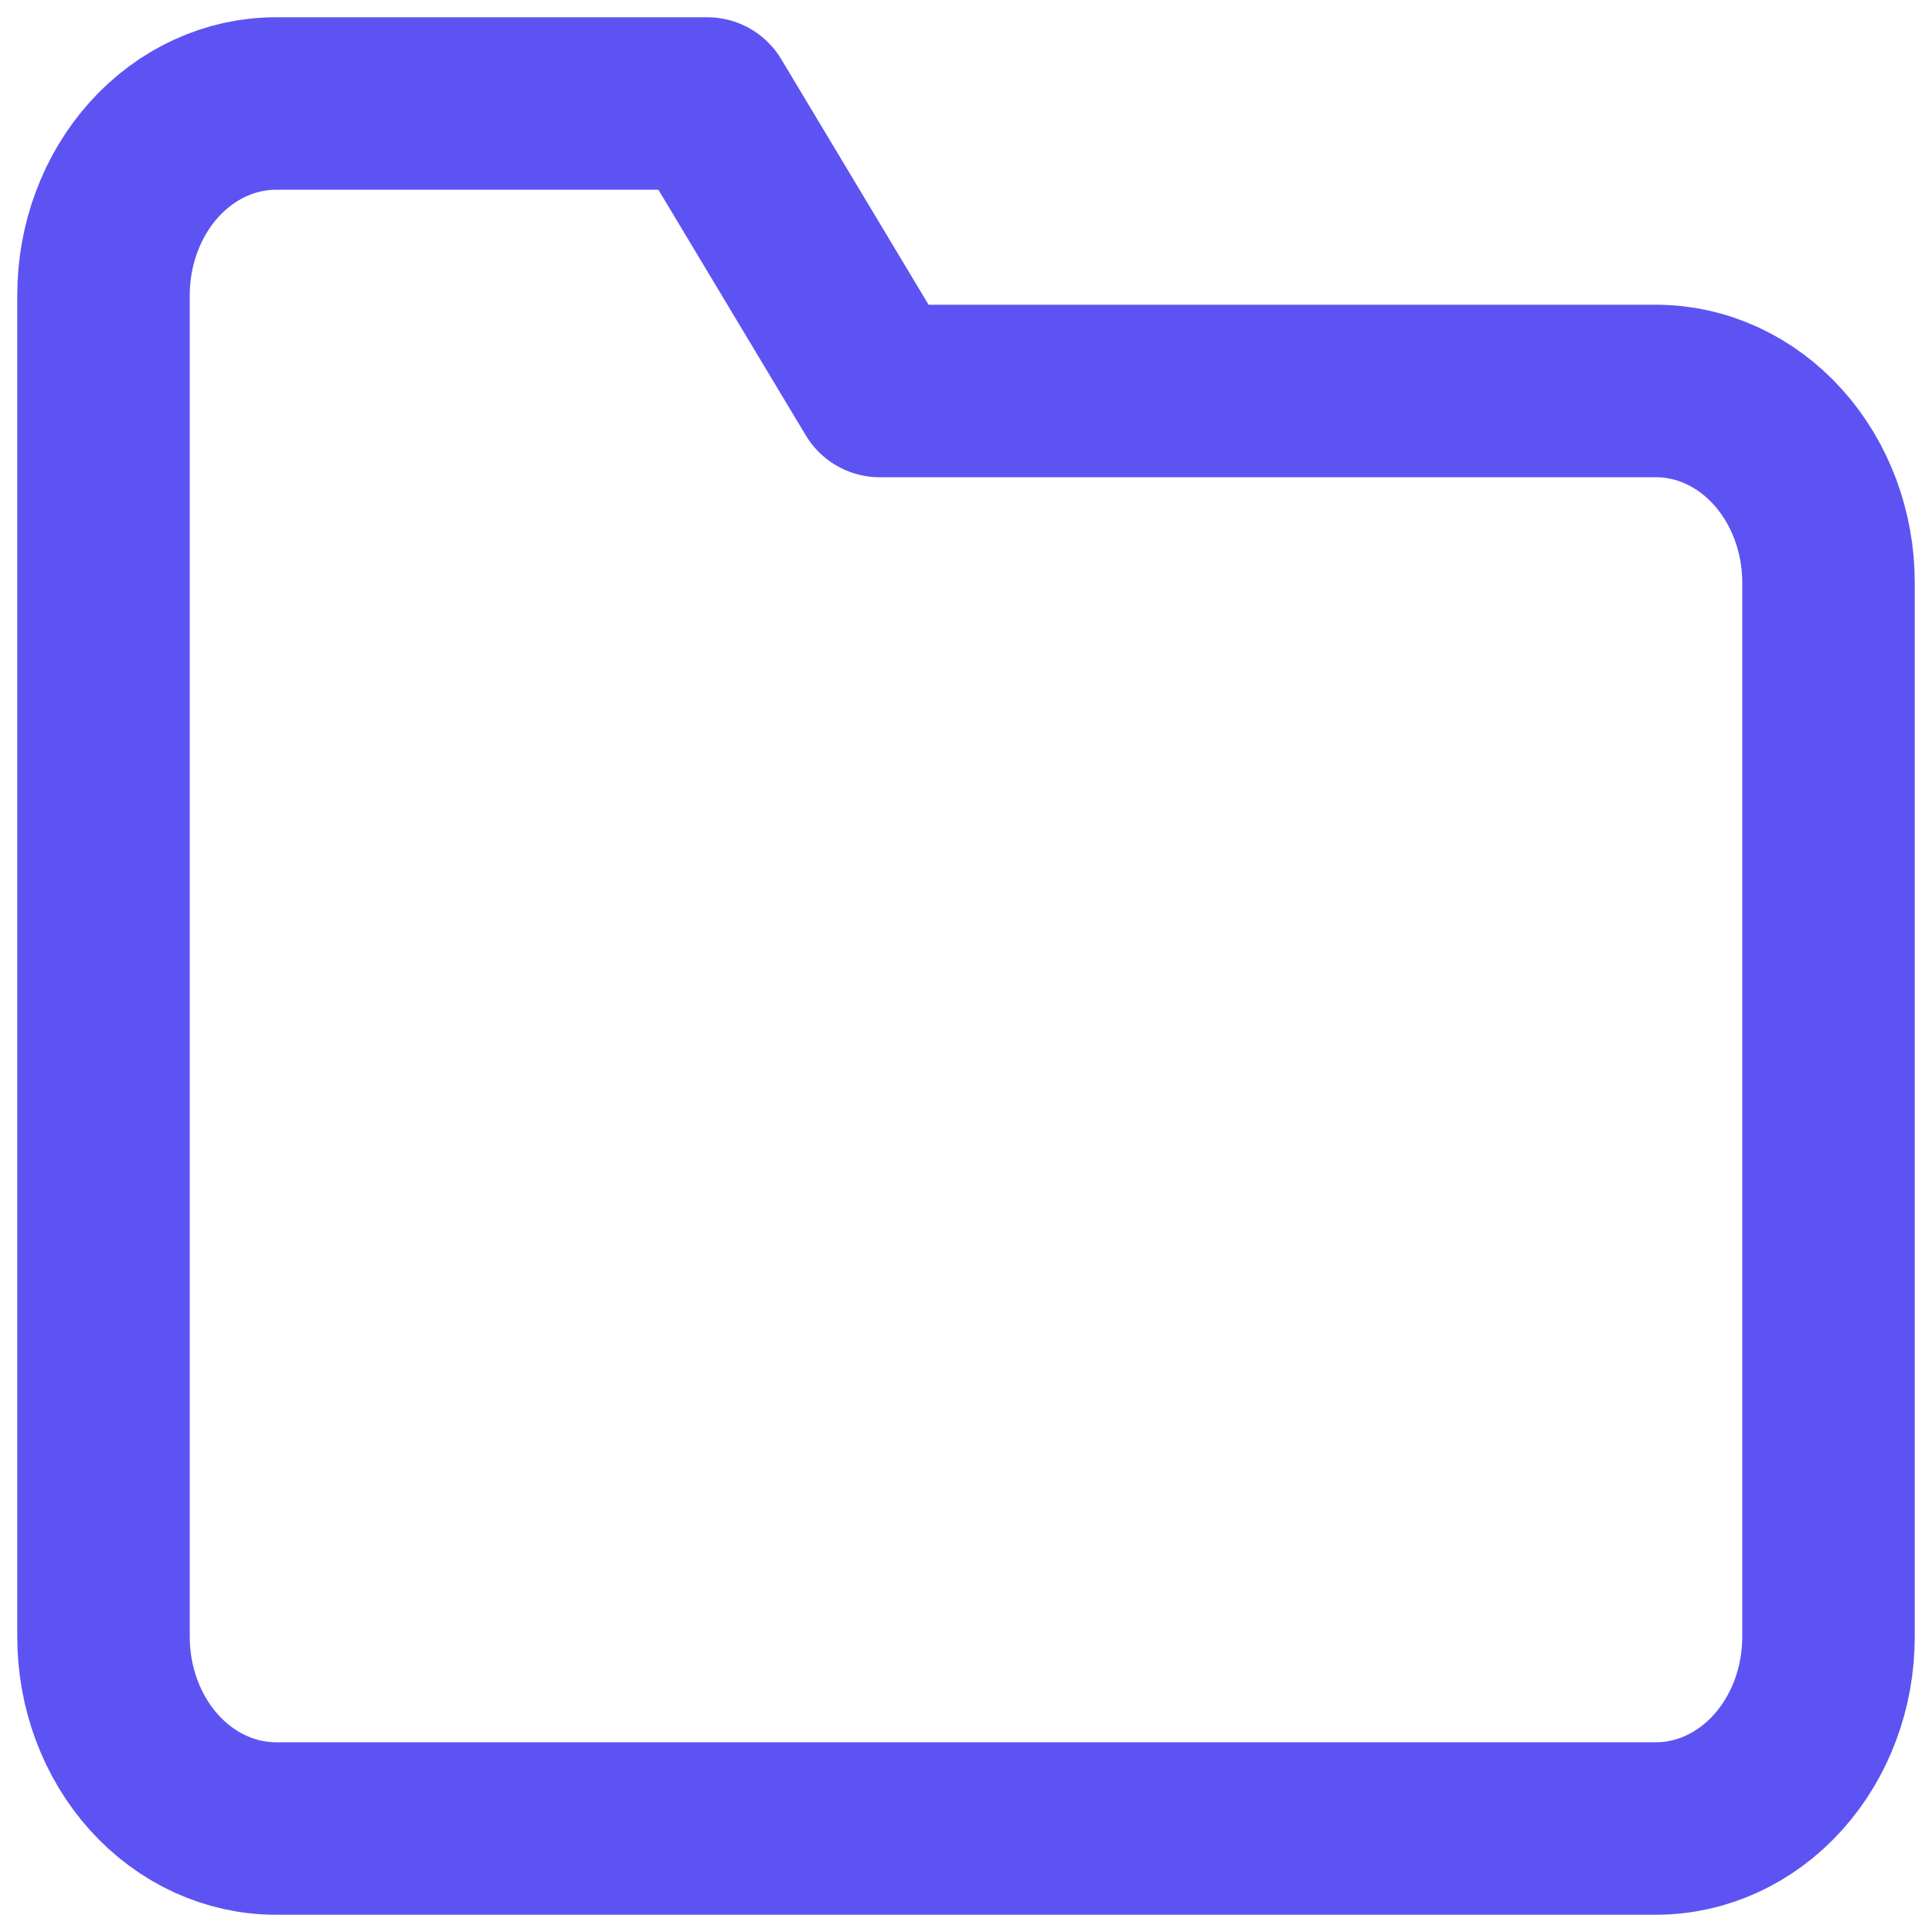 <svg width="56" height="56" viewBox="0 0 56 56" fill="none" xmlns="http://www.w3.org/2000/svg">
<path d="M53 47.444C53 48.918 52.473 50.331 51.535 51.373C50.598 52.415 49.326 53 48 53H8C6.674 53 5.402 52.415 4.464 51.373C3.527 50.331 3 48.918 3 47.444V8.556C3 7.082 3.527 5.669 4.464 4.627C5.402 3.585 6.674 3 8 3H20.5L25.5 11.333H48C49.326 11.333 50.598 11.919 51.535 12.96C52.473 14.002 53 15.415 53 16.889V47.444Z" stroke="#5D53F3" stroke-width="5" stroke-linecap="round" stroke-linejoin="round"/>
</svg>
